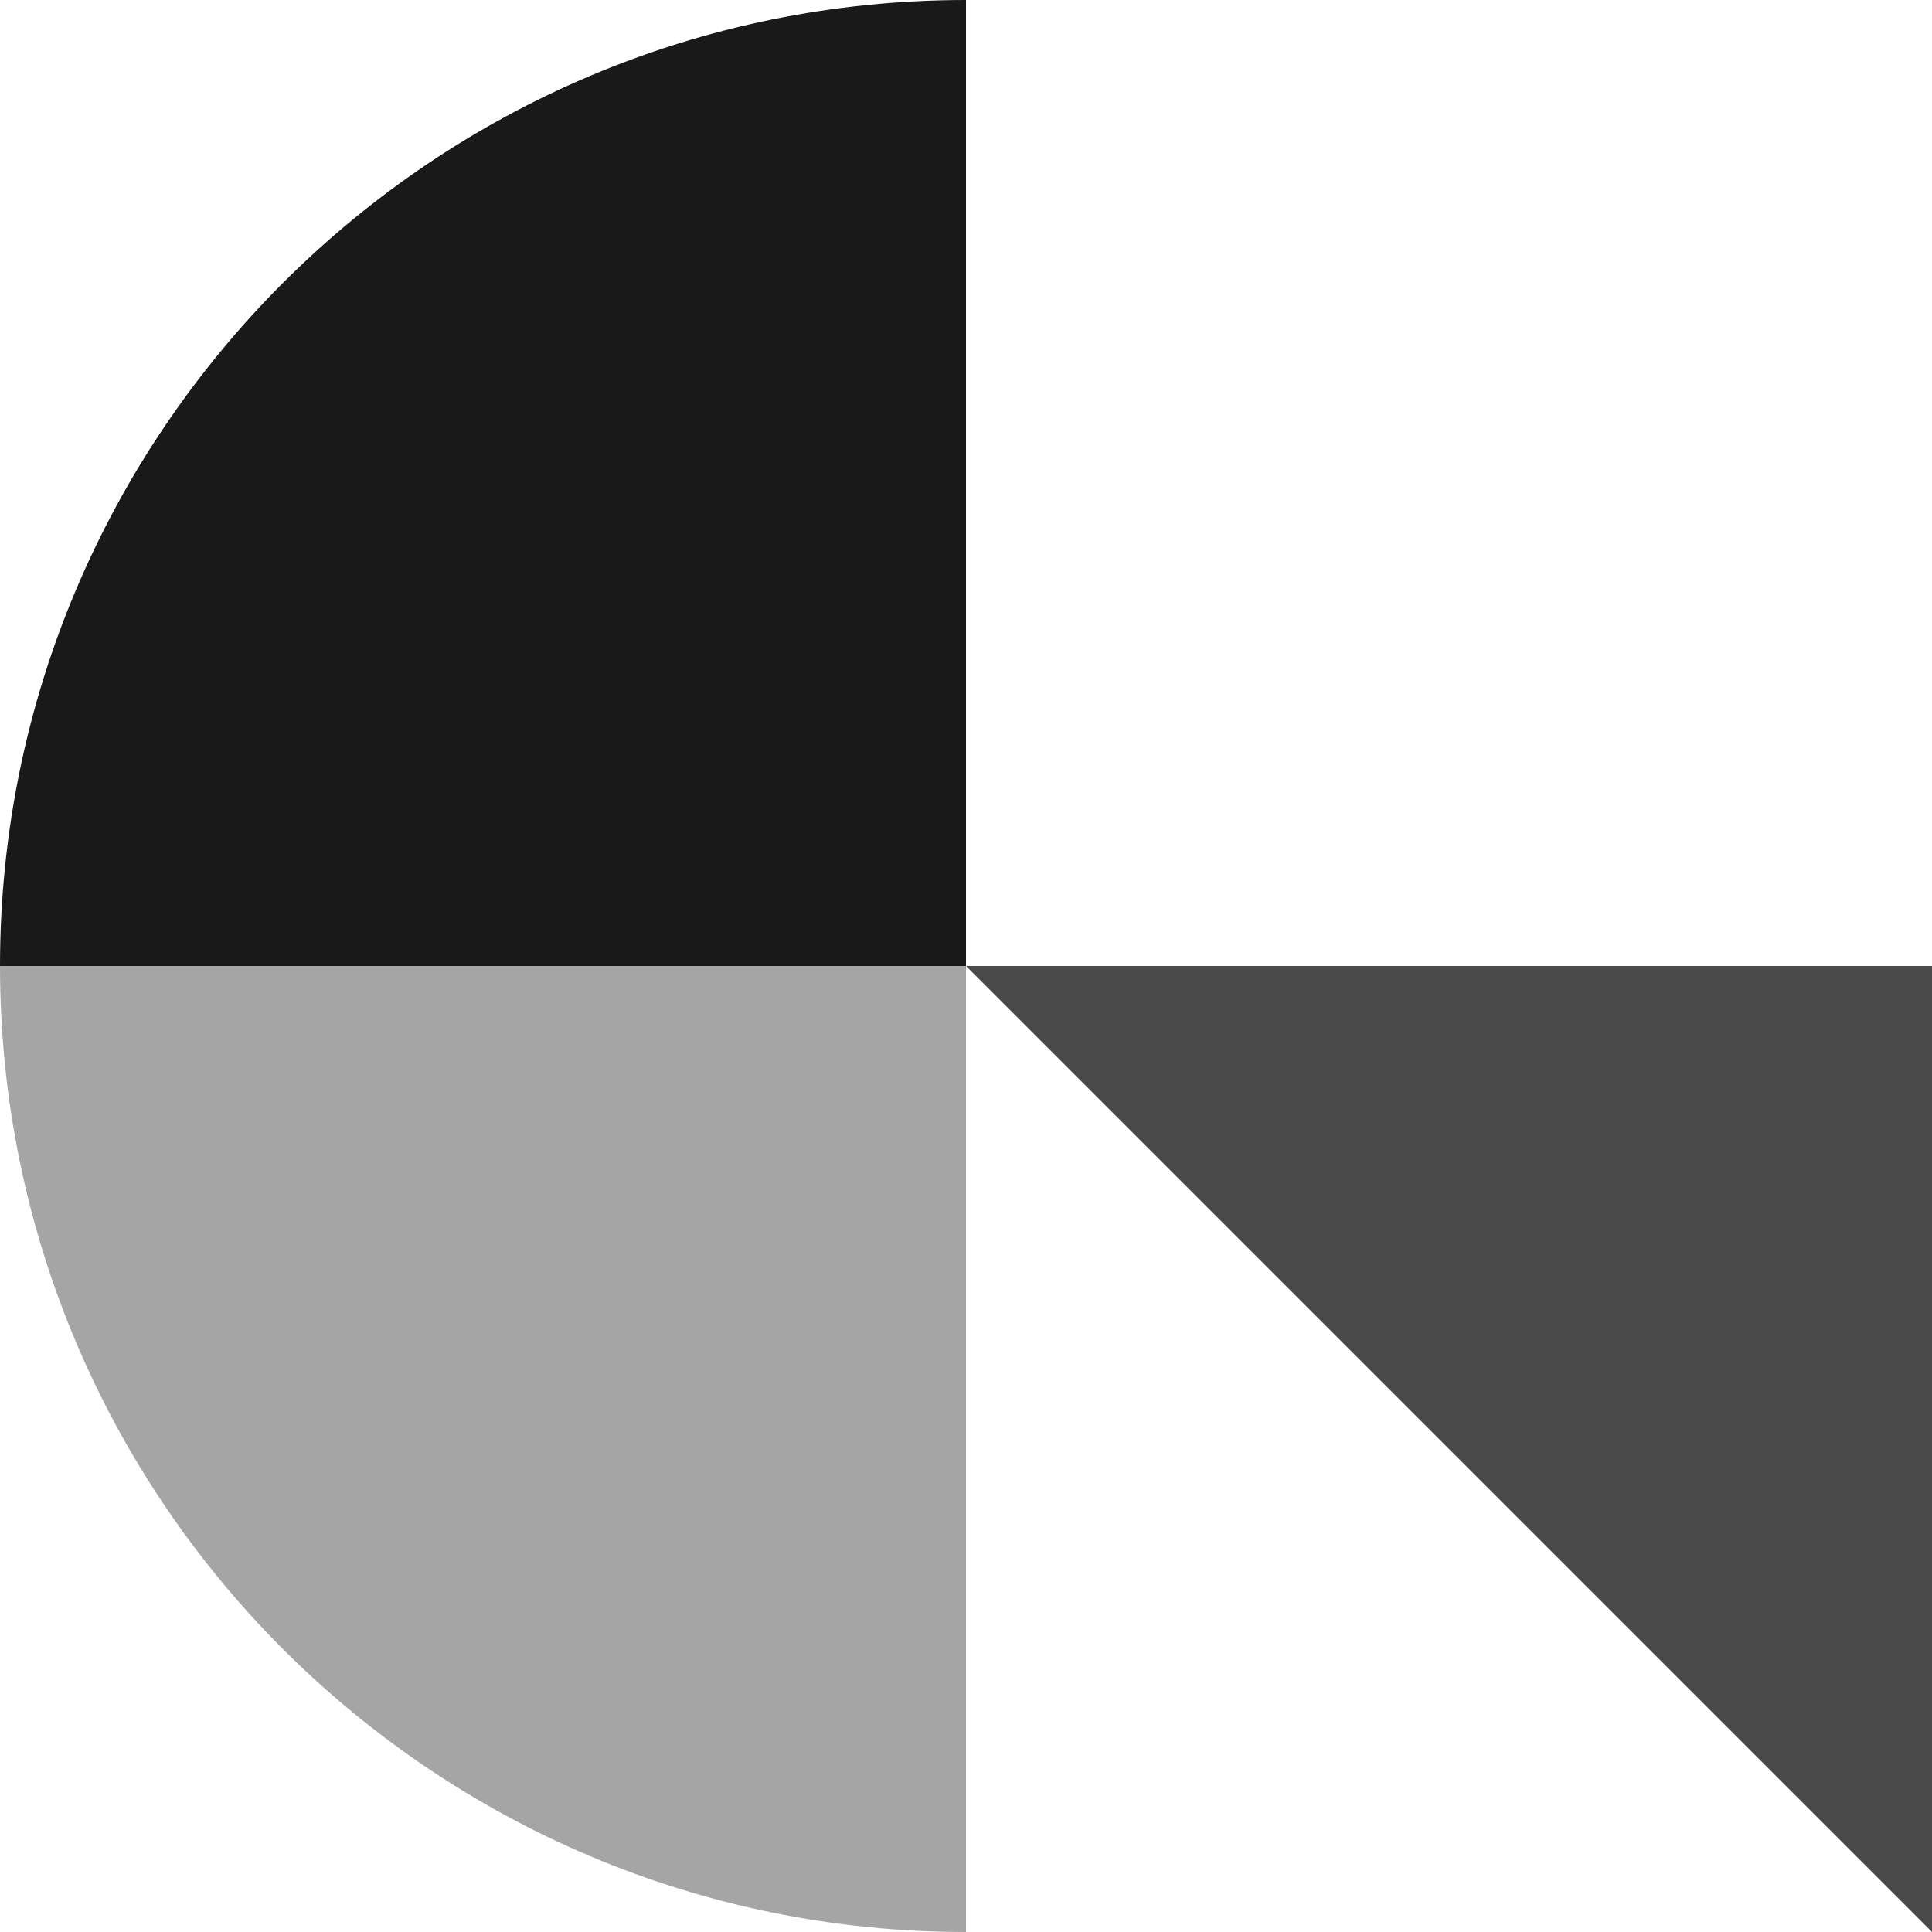 <svg width="100" height="100" xmlns="http://www.w3.org/2000/svg"><g fill="none" fill-rule="evenodd"><path fill="#4A4A4A" fill-rule="nonzero" d="M100 50H50l50 50z"/><path d="M0 50c0 27.614 22.386 50 50 50V50H0Z" fill="#A5A5A5"/><path d="M50 0C22.386 0 0 22.386 0 50h50V0Z" fill="#191919"/></g></svg>